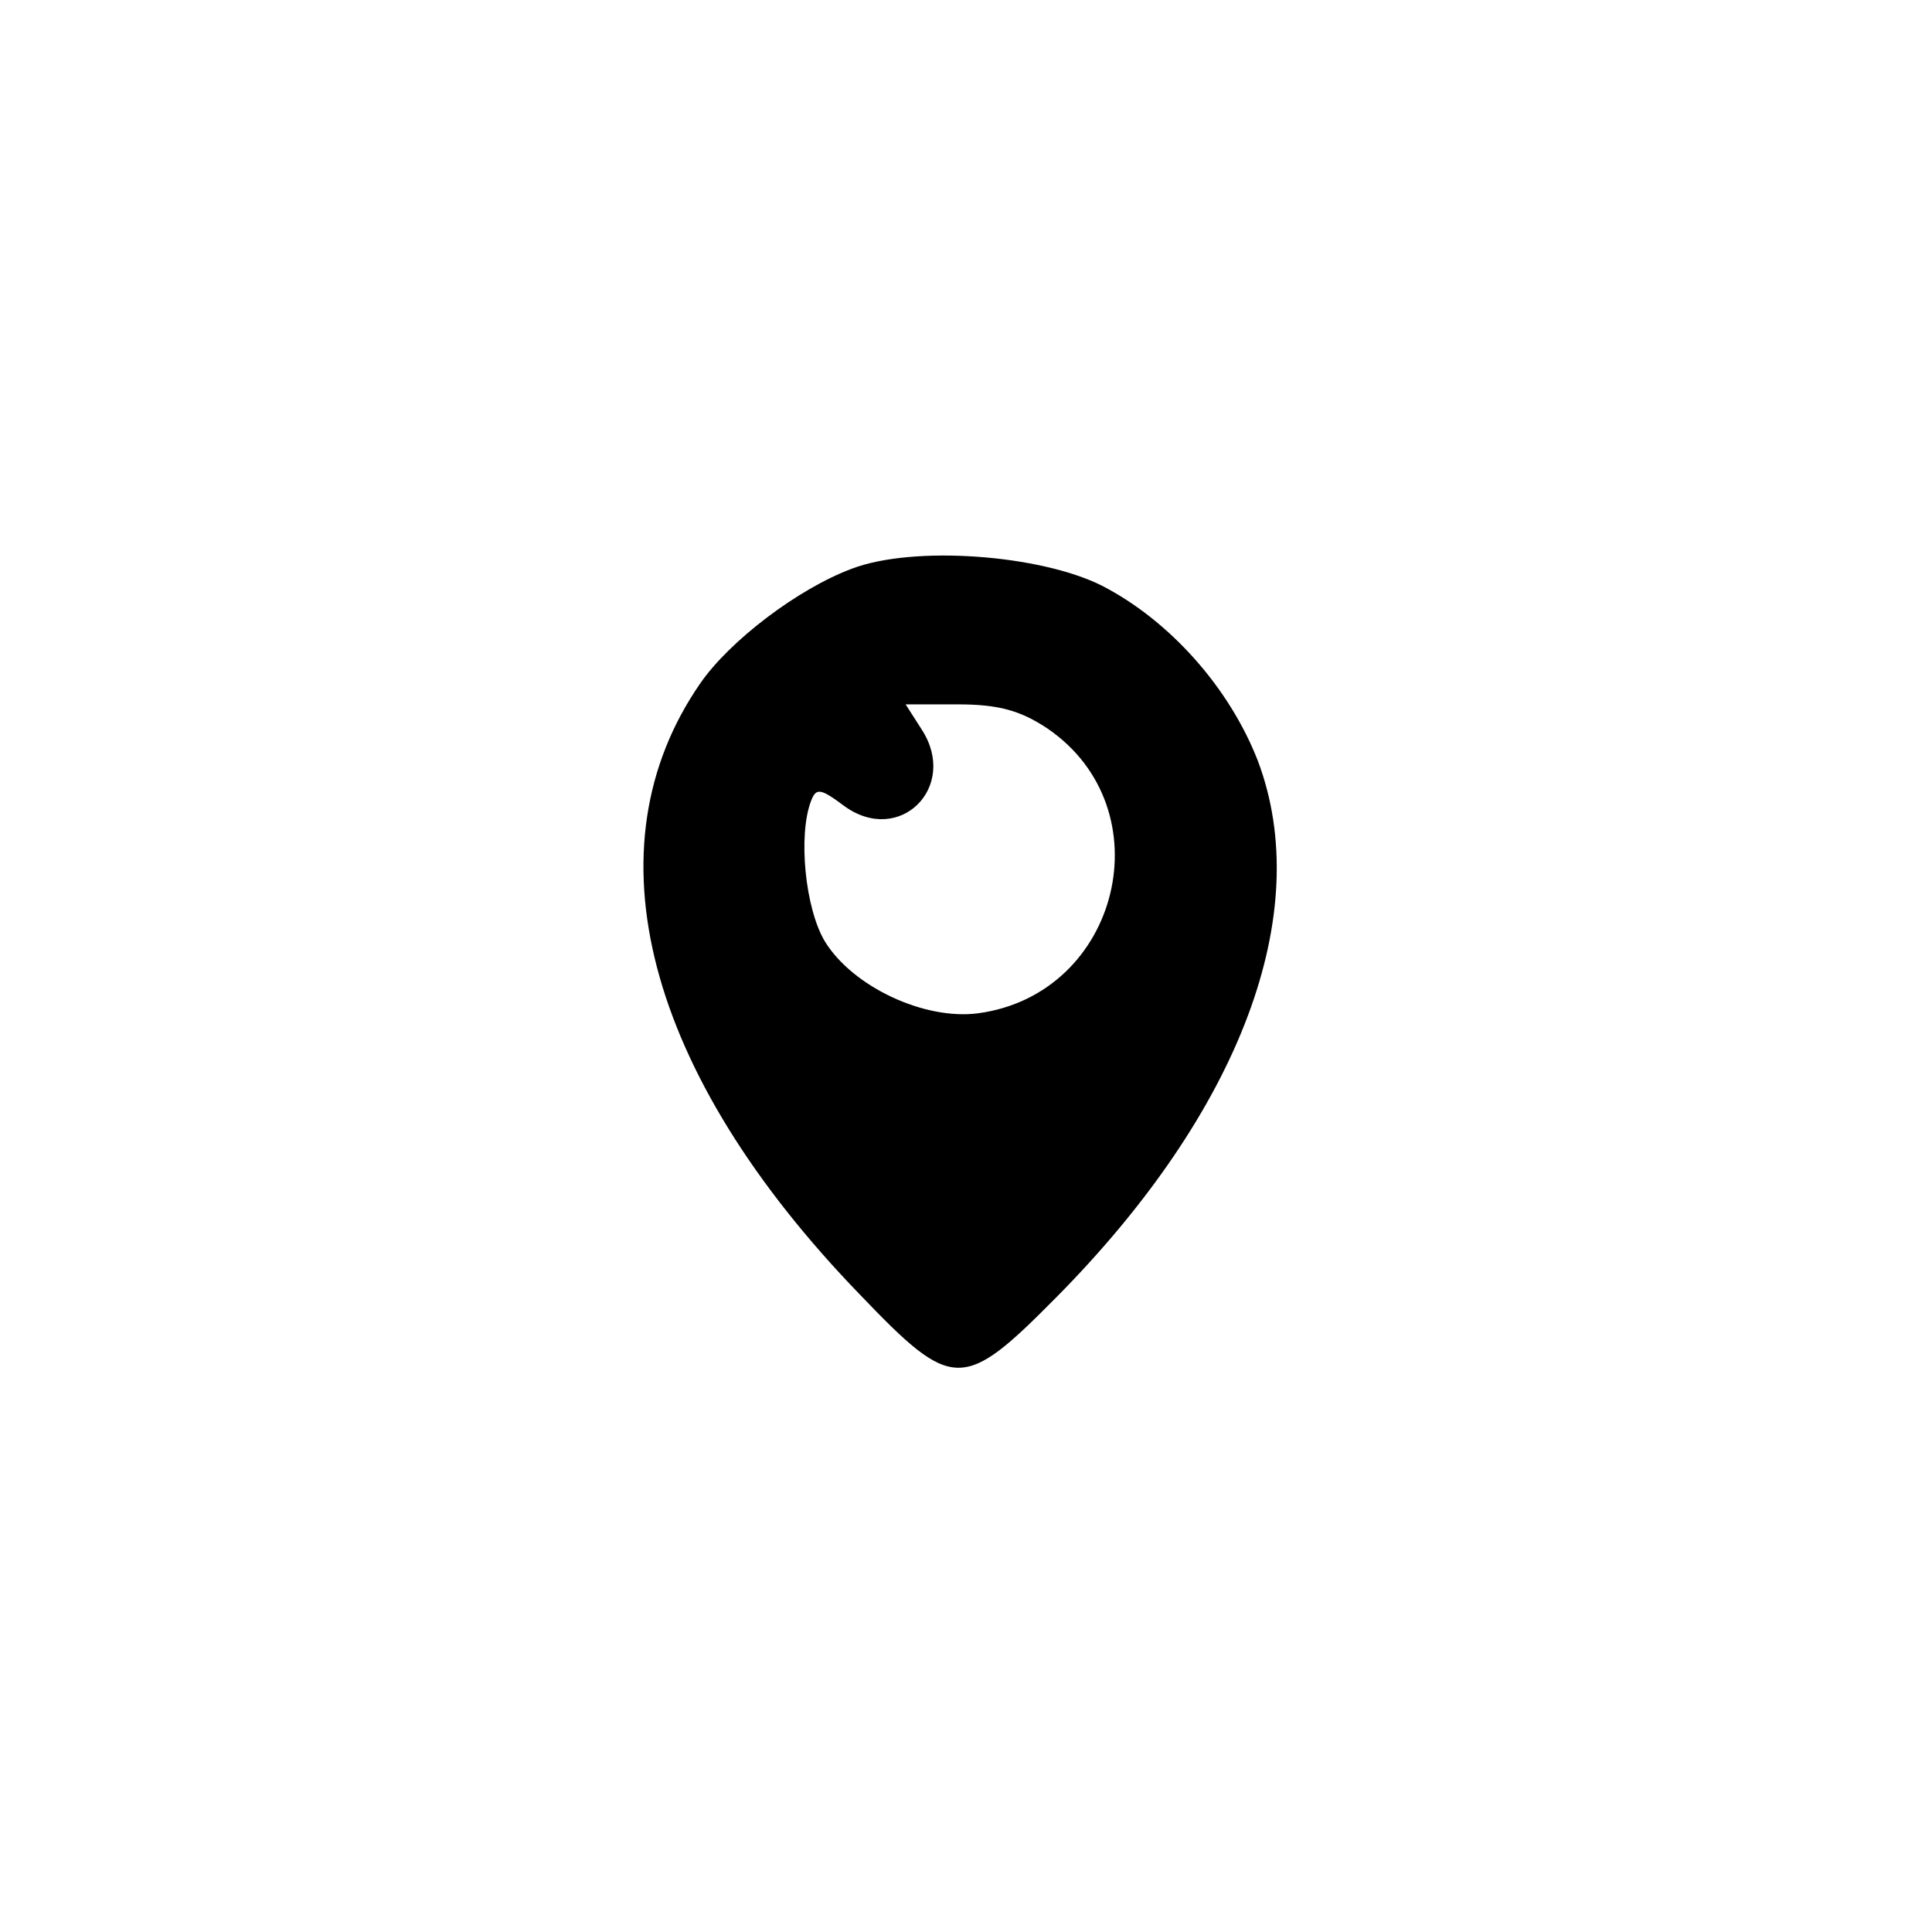 <?xml version="1.0" standalone="no"?>
<!DOCTYPE svg PUBLIC "-//W3C//DTD SVG 20010904//EN"
 "http://www.w3.org/TR/2001/REC-SVG-20010904/DTD/svg10.dtd">
<svg version="1.0" xmlns="http://www.w3.org/2000/svg"
 width="192pt" height="192pt" viewBox="0 0 192 192"
 preserveAspectRatio="xMidYMid meet">
<g transform="translate(0,192) scale(0.1,-0.1)"
fill="#000000" stroke="none">
811 c445 -92 729 -532 635 -987 -62 -301 -295 -546 -601 -630 -91 -26 -329
-26 -420 0 -291 80 -516 305 -596 596 -26 91 -26 329 0 420 120 433 542 692
982 601z"/>
<path d="M847 1355 c-54 -20 -122 -72 -151 -114 -113 -163 -55 -387 159 -608
92 -96 102 -96 195 -2 183 185 257 382 200 533 -28 72 -87 139 -155 174 -62
31 -187 40 -248 17z m194 -159 c117 -80 72 -264 -69 -283 -53 -7 -124 26 -152
71 -20 33 -27 106 -14 140 5 13 9 13 33 -5 55 -40 114 19 77 76 l-16 25 52 0
c40 0 62 -6 89 -24z"/>
</g>
</svg>
